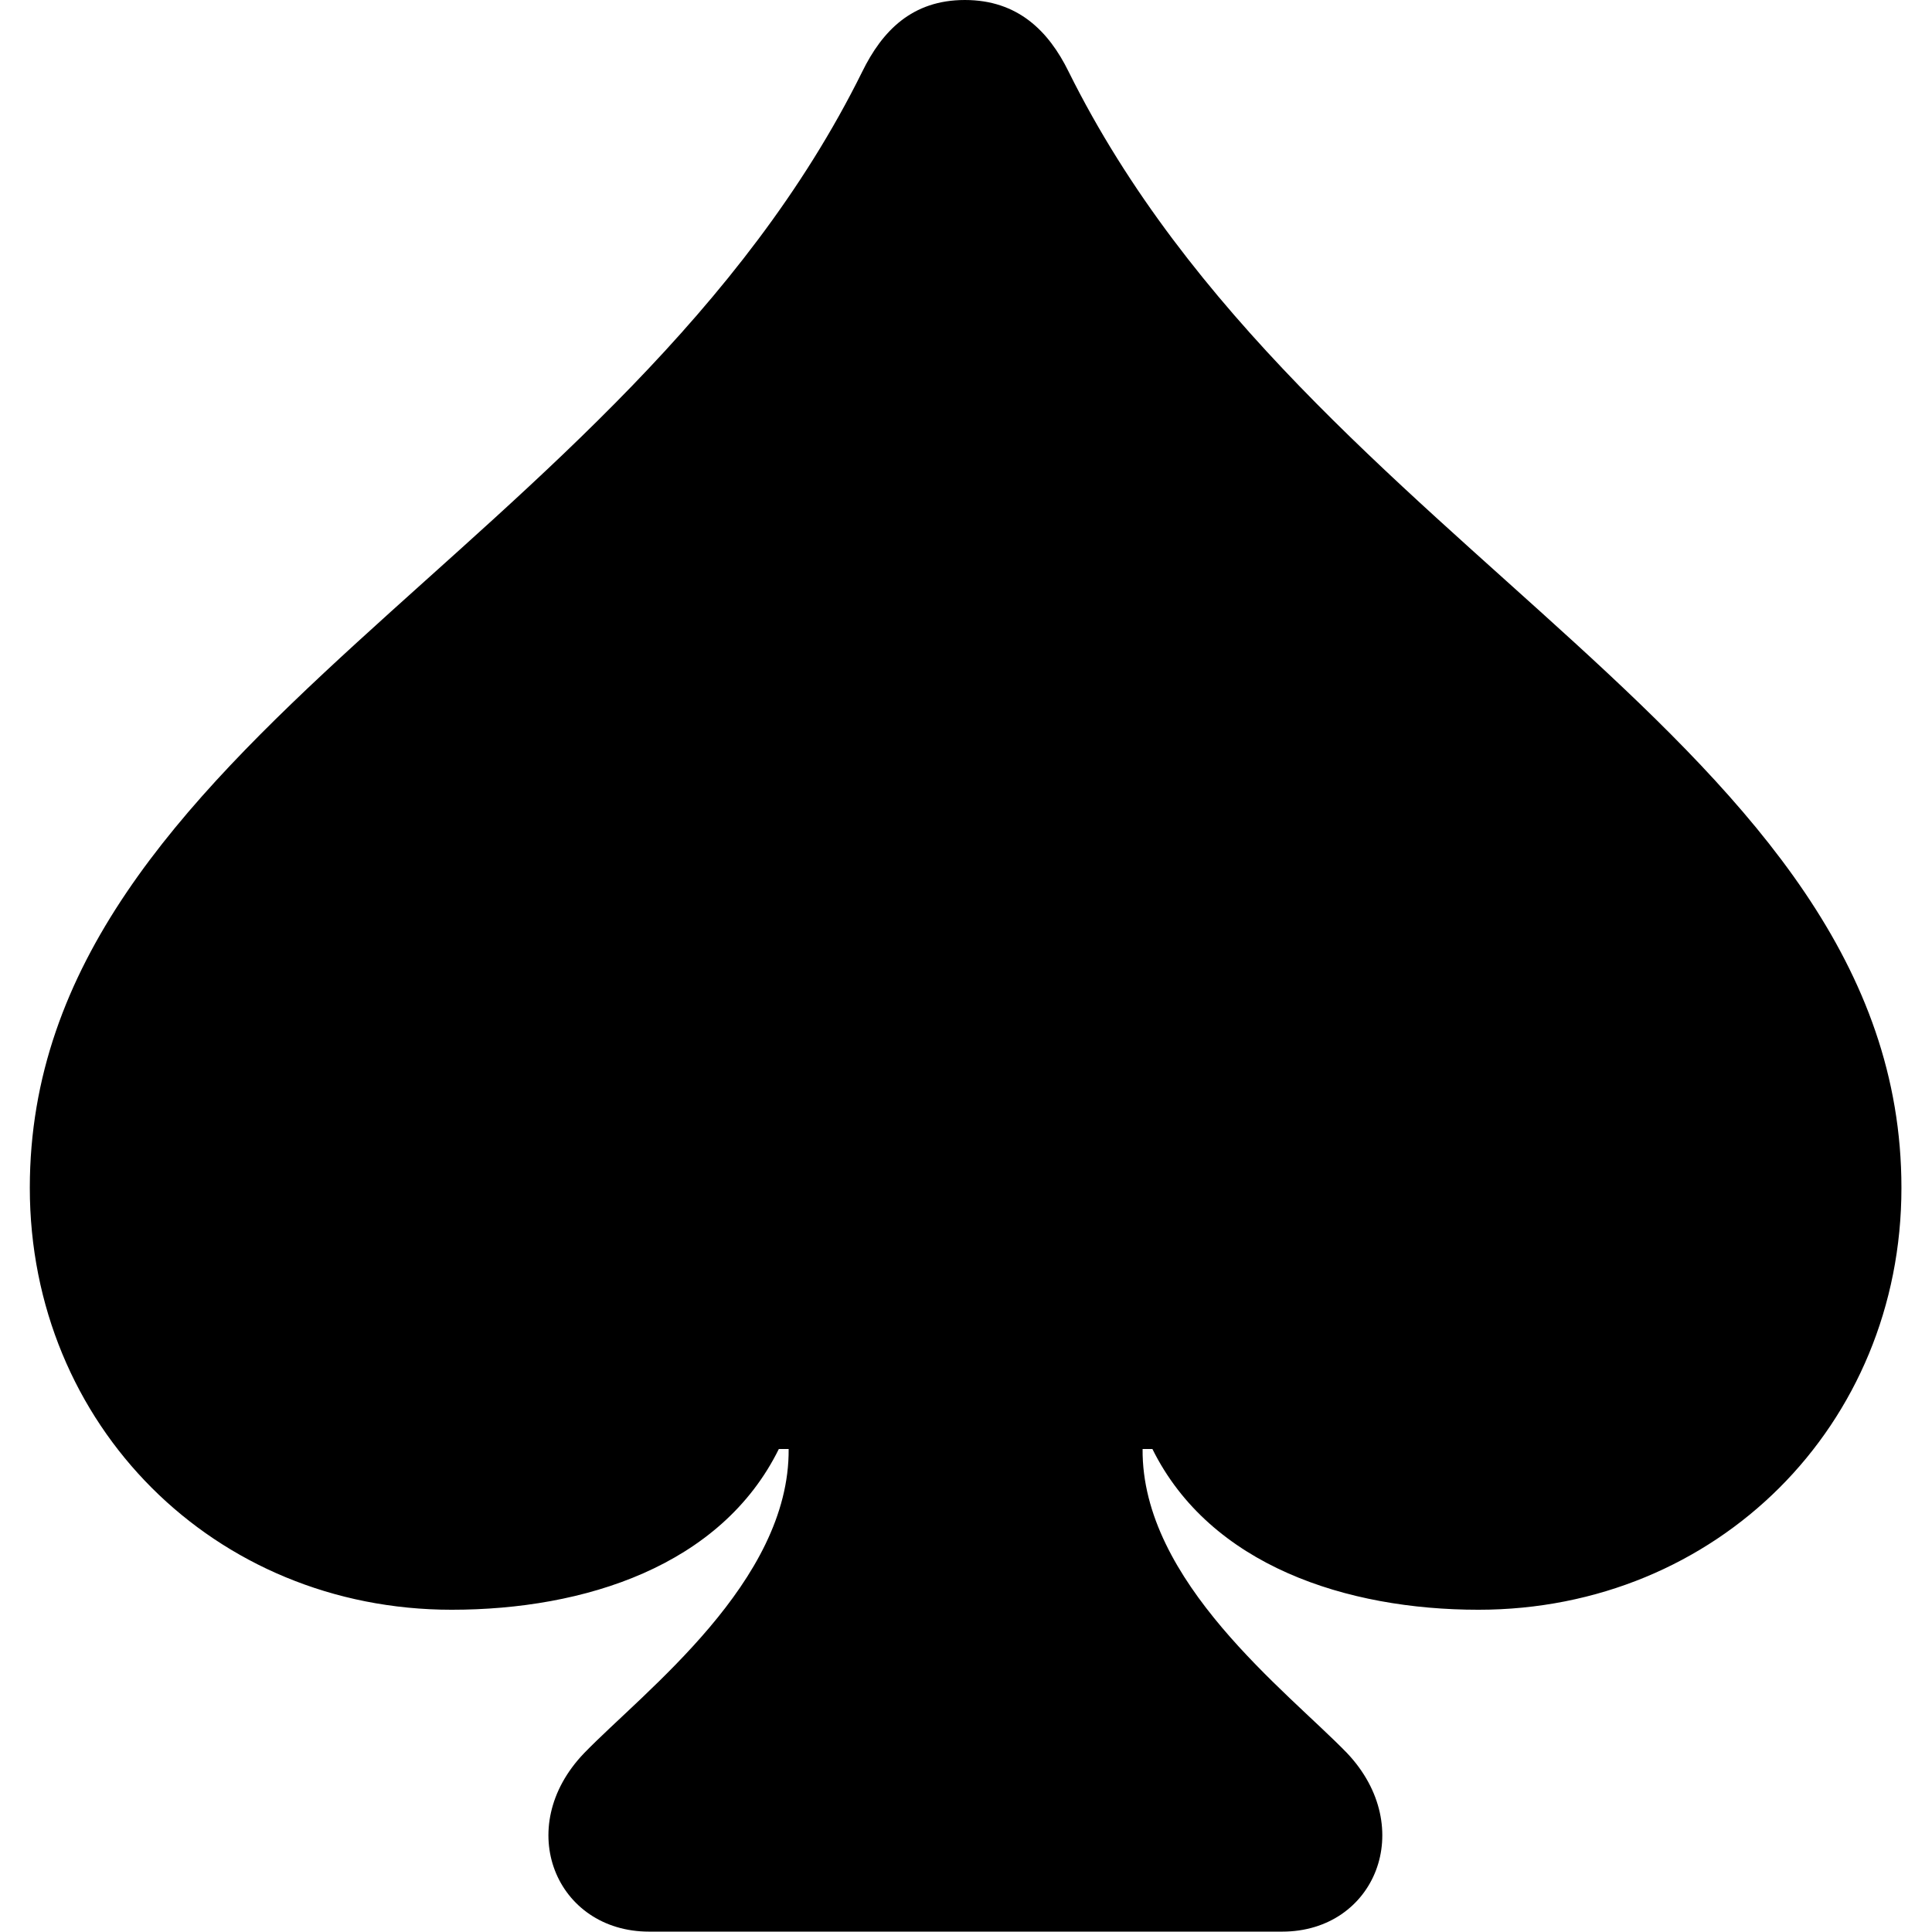 <?xml version="1.0" ?><!-- Generator: Adobe Illustrator 25.0.0, SVG Export Plug-In . SVG Version: 6.00 Build 0)  --><svg xmlns="http://www.w3.org/2000/svg" xmlns:xlink="http://www.w3.org/1999/xlink" version="1.1" id="Layer_1" x="0px" y="0px" viewBox="0 0 512 512" style="enable-background:new 0 0 512 512;" xml:space="preserve">
<path d="M7.9,314.8c0,62.9,48.9,111.8,111.8,111.8c35.2,0,71.4-11.6,86.7-42.6h2.6c0.3,35.2-38.3,64.2-54.2,80.6  c-19,19.8-7.4,47.3,17.2,47.3h167.8c24.6,0,35.9-27.5,17.2-47.3c-15.9-16.4-54.5-45.5-54.2-80.6h2.6c15.3,30.9,51.5,42.6,86.4,42.6  c63.2,0,112.1-48.9,112.1-111.8c0-118.4-157.5-168.4-220.7-295.8c-5.3-10.8-13.5-19-27.5-19c-14,0-21.9,8.2-27.2,19  C165.5,146.4,7.9,196.4,7.9,314.8z"/>
</svg>